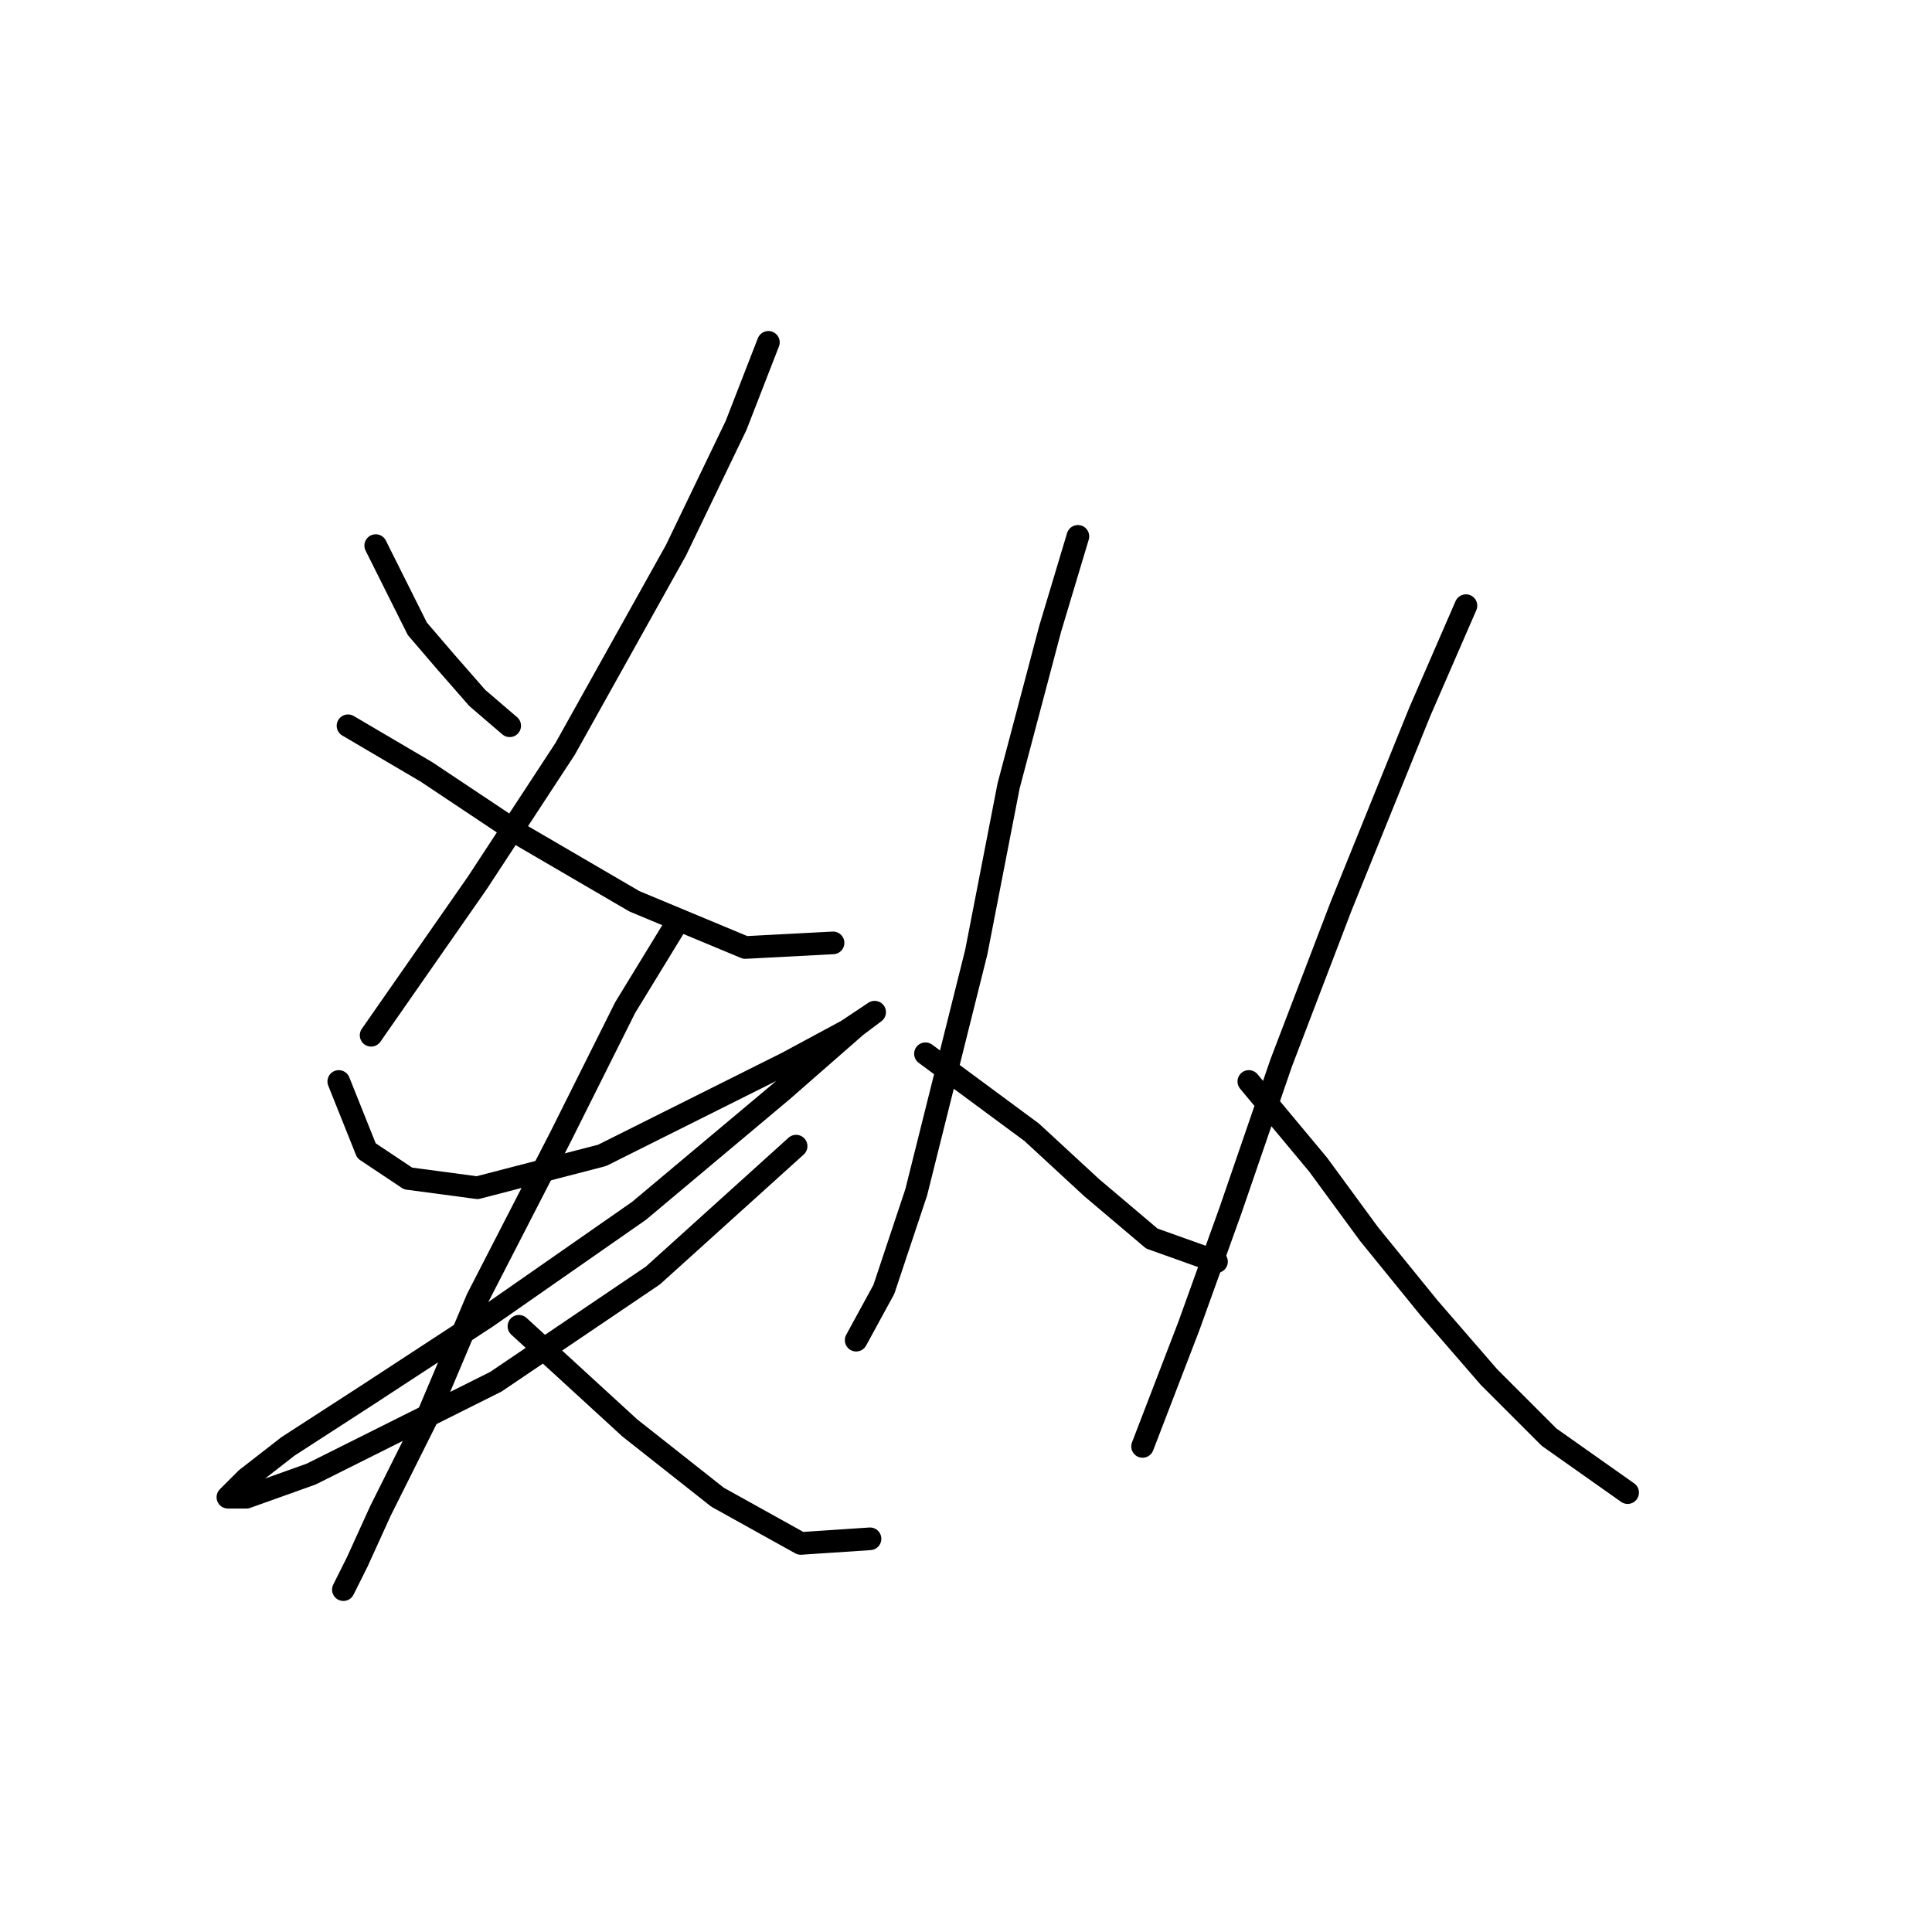<?xml version="1.0" standalone="no"?>
    <svg width="256" height="256" xmlns="http://www.w3.org/2000/svg" version="1.1">
    <polyline stroke="black" stroke-width="3" stroke-linecap="round" fill="transparent" stroke-linejoin="round" points="49.786 72.295 55.295 83.313 58.968 87.598 63.253 92.495 67.537 96.168 67.537 96.168 " />
        <polyline stroke="black" stroke-width="3" stroke-linecap="round" fill="transparent" stroke-linejoin="round" points="101.816 45.362 97.531 56.38 89.573 72.907 74.883 99.228 63.253 116.979 49.174 137.179 49.174 137.179 " />
        <polyline stroke="black" stroke-width="3" stroke-linecap="round" fill="transparent" stroke-linejoin="round" points="46.113 96.168 56.519 102.289 69.374 110.858 84.064 119.428 98.755 125.549 110.385 124.937 110.385 124.937 " />
        <polyline stroke="black" stroke-width="3" stroke-linecap="round" fill="transparent" stroke-linejoin="round" points="44.889 143.3 48.562 152.482 54.071 156.155 63.253 157.379 79.78 153.094 104.264 140.852 112.222 136.567 115.894 134.119 113.446 135.955 103.652 144.524 84.677 160.439 64.477 174.518 48.562 184.924 38.156 191.657 32.647 195.942 30.198 198.39 32.647 198.39 41.216 195.33 65.701 183.088 86.513 169.009 105.488 151.87 105.488 151.87 " />
        <polyline stroke="black" stroke-width="3" stroke-linecap="round" fill="transparent" stroke-linejoin="round" points="89.573 122.488 82.84 133.506 74.271 150.646 63.253 172.07 56.519 187.985 50.398 200.227 47.338 206.96 45.501 210.633 45.501 210.633 " />
        <polyline stroke="black" stroke-width="3" stroke-linecap="round" fill="transparent" stroke-linejoin="round" points="68.762 175.742 83.452 189.209 95.082 198.39 106.1 204.512 115.282 203.899 115.282 203.899 " />
        <polyline stroke="black" stroke-width="3" stroke-linecap="round" fill="transparent" stroke-linejoin="round" points="142.827 71.071 139.155 83.313 133.646 104.125 129.361 126.161 125.076 143.3 121.403 157.991 117.119 170.845 113.446 177.579 113.446 177.579 " />
        <polyline stroke="black" stroke-width="3" stroke-linecap="round" fill="transparent" stroke-linejoin="round" points="122.628 139.628 136.706 150.033 144.664 157.379 152.621 164.112 161.191 167.173 161.191 167.173 " />
        <polyline stroke="black" stroke-width="3" stroke-linecap="round" fill="transparent" stroke-linejoin="round" points="194.245 80.253 188.124 94.331 177.718 120.04 169.76 140.852 163.027 160.439 157.518 175.742 151.397 191.657 151.397 191.657 " />
        <polyline stroke="black" stroke-width="3" stroke-linecap="round" fill="transparent" stroke-linejoin="round" points="165.475 143.3 174.657 154.318 181.39 163.5 189.348 173.294 197.305 182.475 205.263 190.433 215.669 197.778 215.669 197.778 " />
        </svg>